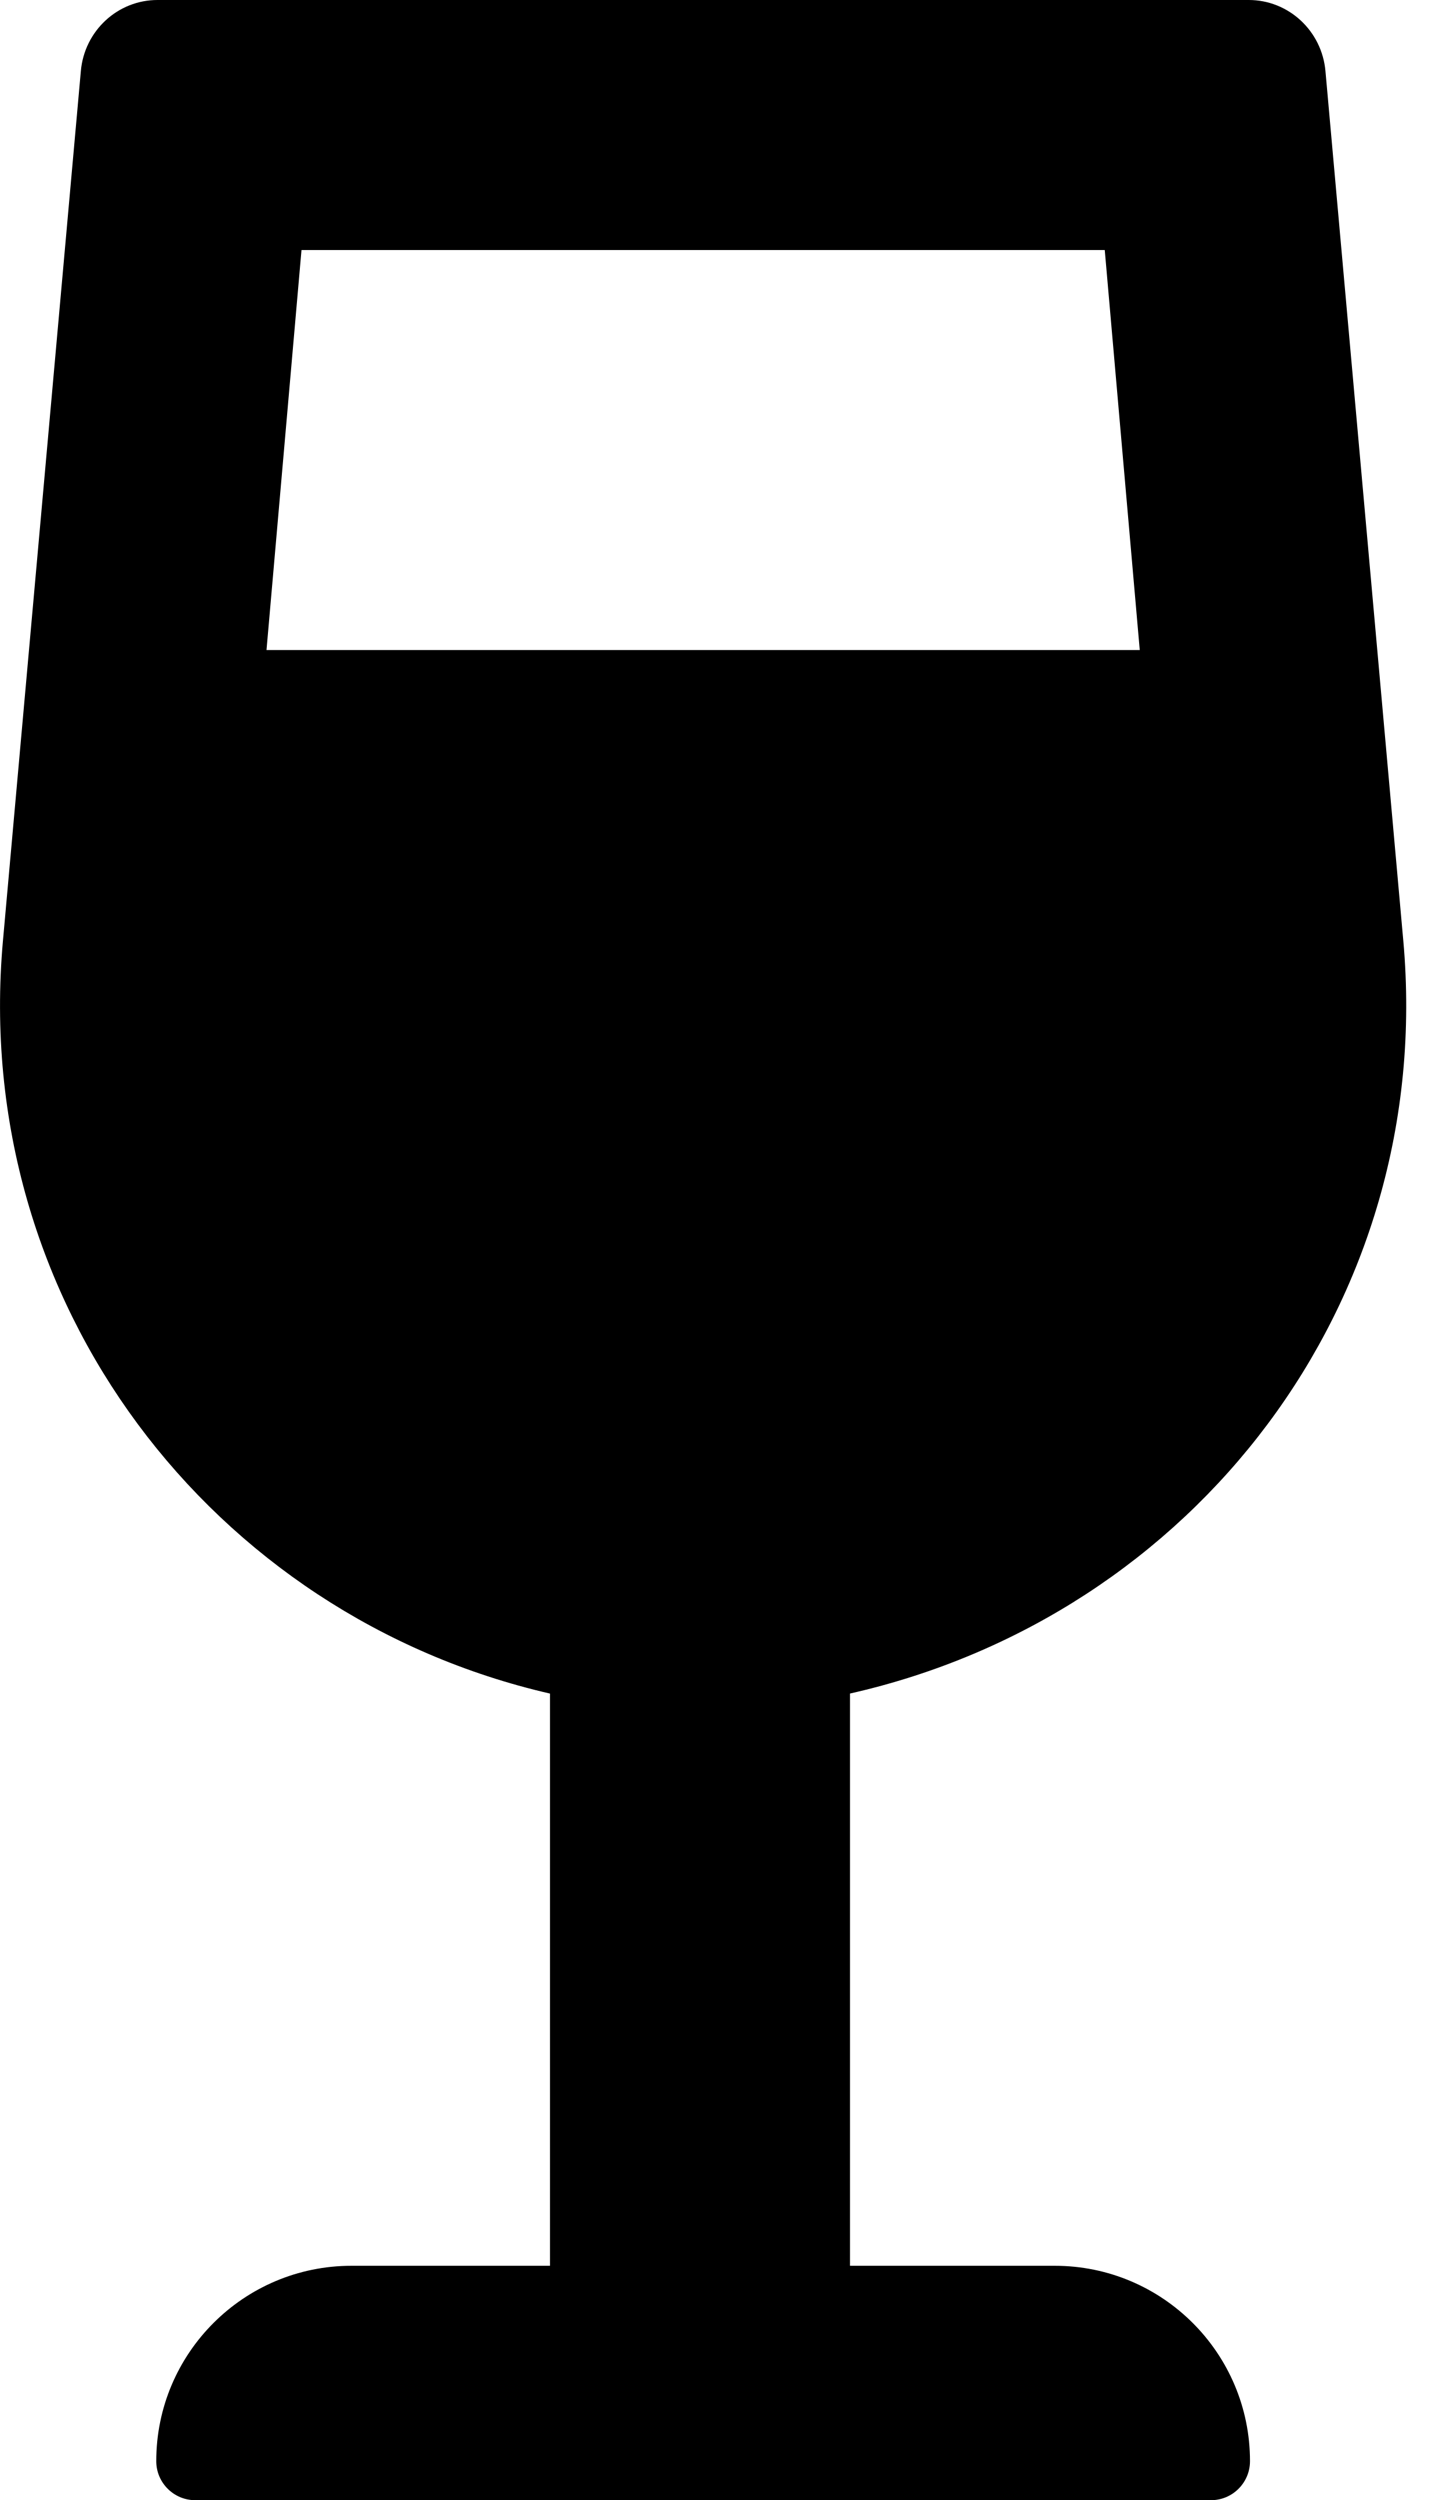 ﻿<?xml version="1.0" encoding="utf-8"?>
<svg version="1.1" xmlns:xlink="http://www.w3.org/1999/xlink" width="29px" height="50px" xmlns="http://www.w3.org/2000/svg">
  <defs>
    <pattern id="BGPattern" patternUnits="userSpaceOnUse" alignment="0 0" imageRepeat="None" />
    <mask fill="white" id="Clip2176">
      <path d="M 25 49.219  C 25 47.062  23.251 45.312  21.094 45.312  L 17 45.312  L 17 33.868  C 23.874 32.316  28.716 26.064  28.066 18.813  L 26.509 1.421  C 26.437 0.616  25.771 0  24.975 0  L 3.15 0  C 2.354 0  1.688 0.616  1.617 1.421  L 0.059 18.814  C -0.591 26.065  4.251 32.317  11 33.869  L 11 45.312  L 7.031 45.312  C 4.874 45.312  3.125 47.062  3.125 49.219  C 3.125 49.65  3.475 50  3.906 50  L 24.219 50  C 24.65 50  25 49.65  25 49.219  Z M 5.33 13  L 6.03 5  L 22.095 5  L 22.795 13  L 5.33 13  Z " fill-rule="evenodd" />
    </mask>
  </defs>
  <g>
    <path d="M 25 49.219  C 25 47.062  23.251 45.312  21.094 45.312  L 17 45.312  L 17 33.868  C 23.874 32.316  28.716 26.064  28.066 18.813  L 26.509 1.421  C 26.437 0.616  25.771 0  24.975 0  L 3.15 0  C 2.354 0  1.688 0.616  1.617 1.421  L 0.059 18.814  C -0.591 26.065  4.251 32.317  11 33.869  L 11 45.312  L 7.031 45.312  C 4.874 45.312  3.125 47.062  3.125 49.219  C 3.125 49.65  3.475 50  3.906 50  L 24.219 50  C 24.65 50  25 49.65  25 49.219  Z M 5.33 13  L 6.03 5  L 22.095 5  L 22.795 13  L 5.33 13  Z " fill-rule="nonzero" fill="rgba(0, 0, 0, 1)" stroke="none" class="fill" />
    <path d="M 25 49.219  C 25 47.062  23.251 45.312  21.094 45.312  L 17 45.312  L 17 33.868  C 23.874 32.316  28.716 26.064  28.066 18.813  L 26.509 1.421  C 26.437 0.616  25.771 0  24.975 0  L 3.15 0  C 2.354 0  1.688 0.616  1.617 1.421  L 0.059 18.814  C -0.591 26.065  4.251 32.317  11 33.869  L 11 45.312  L 7.031 45.312  C 4.874 45.312  3.125 47.062  3.125 49.219  C 3.125 49.65  3.475 50  3.906 50  L 24.219 50  C 24.65 50  25 49.65  25 49.219  Z " stroke-width="0" stroke-dasharray="0" stroke="rgba(255, 255, 255, 0)" fill="none" class="stroke" mask="url(#Clip2176)" />
    <path d="M 5.33 13  L 6.03 5  L 22.095 5  L 22.795 13  L 5.33 13  Z " stroke-width="0" stroke-dasharray="0" stroke="rgba(255, 255, 255, 0)" fill="none" class="stroke" mask="url(#Clip2176)" />
  </g>
</svg>